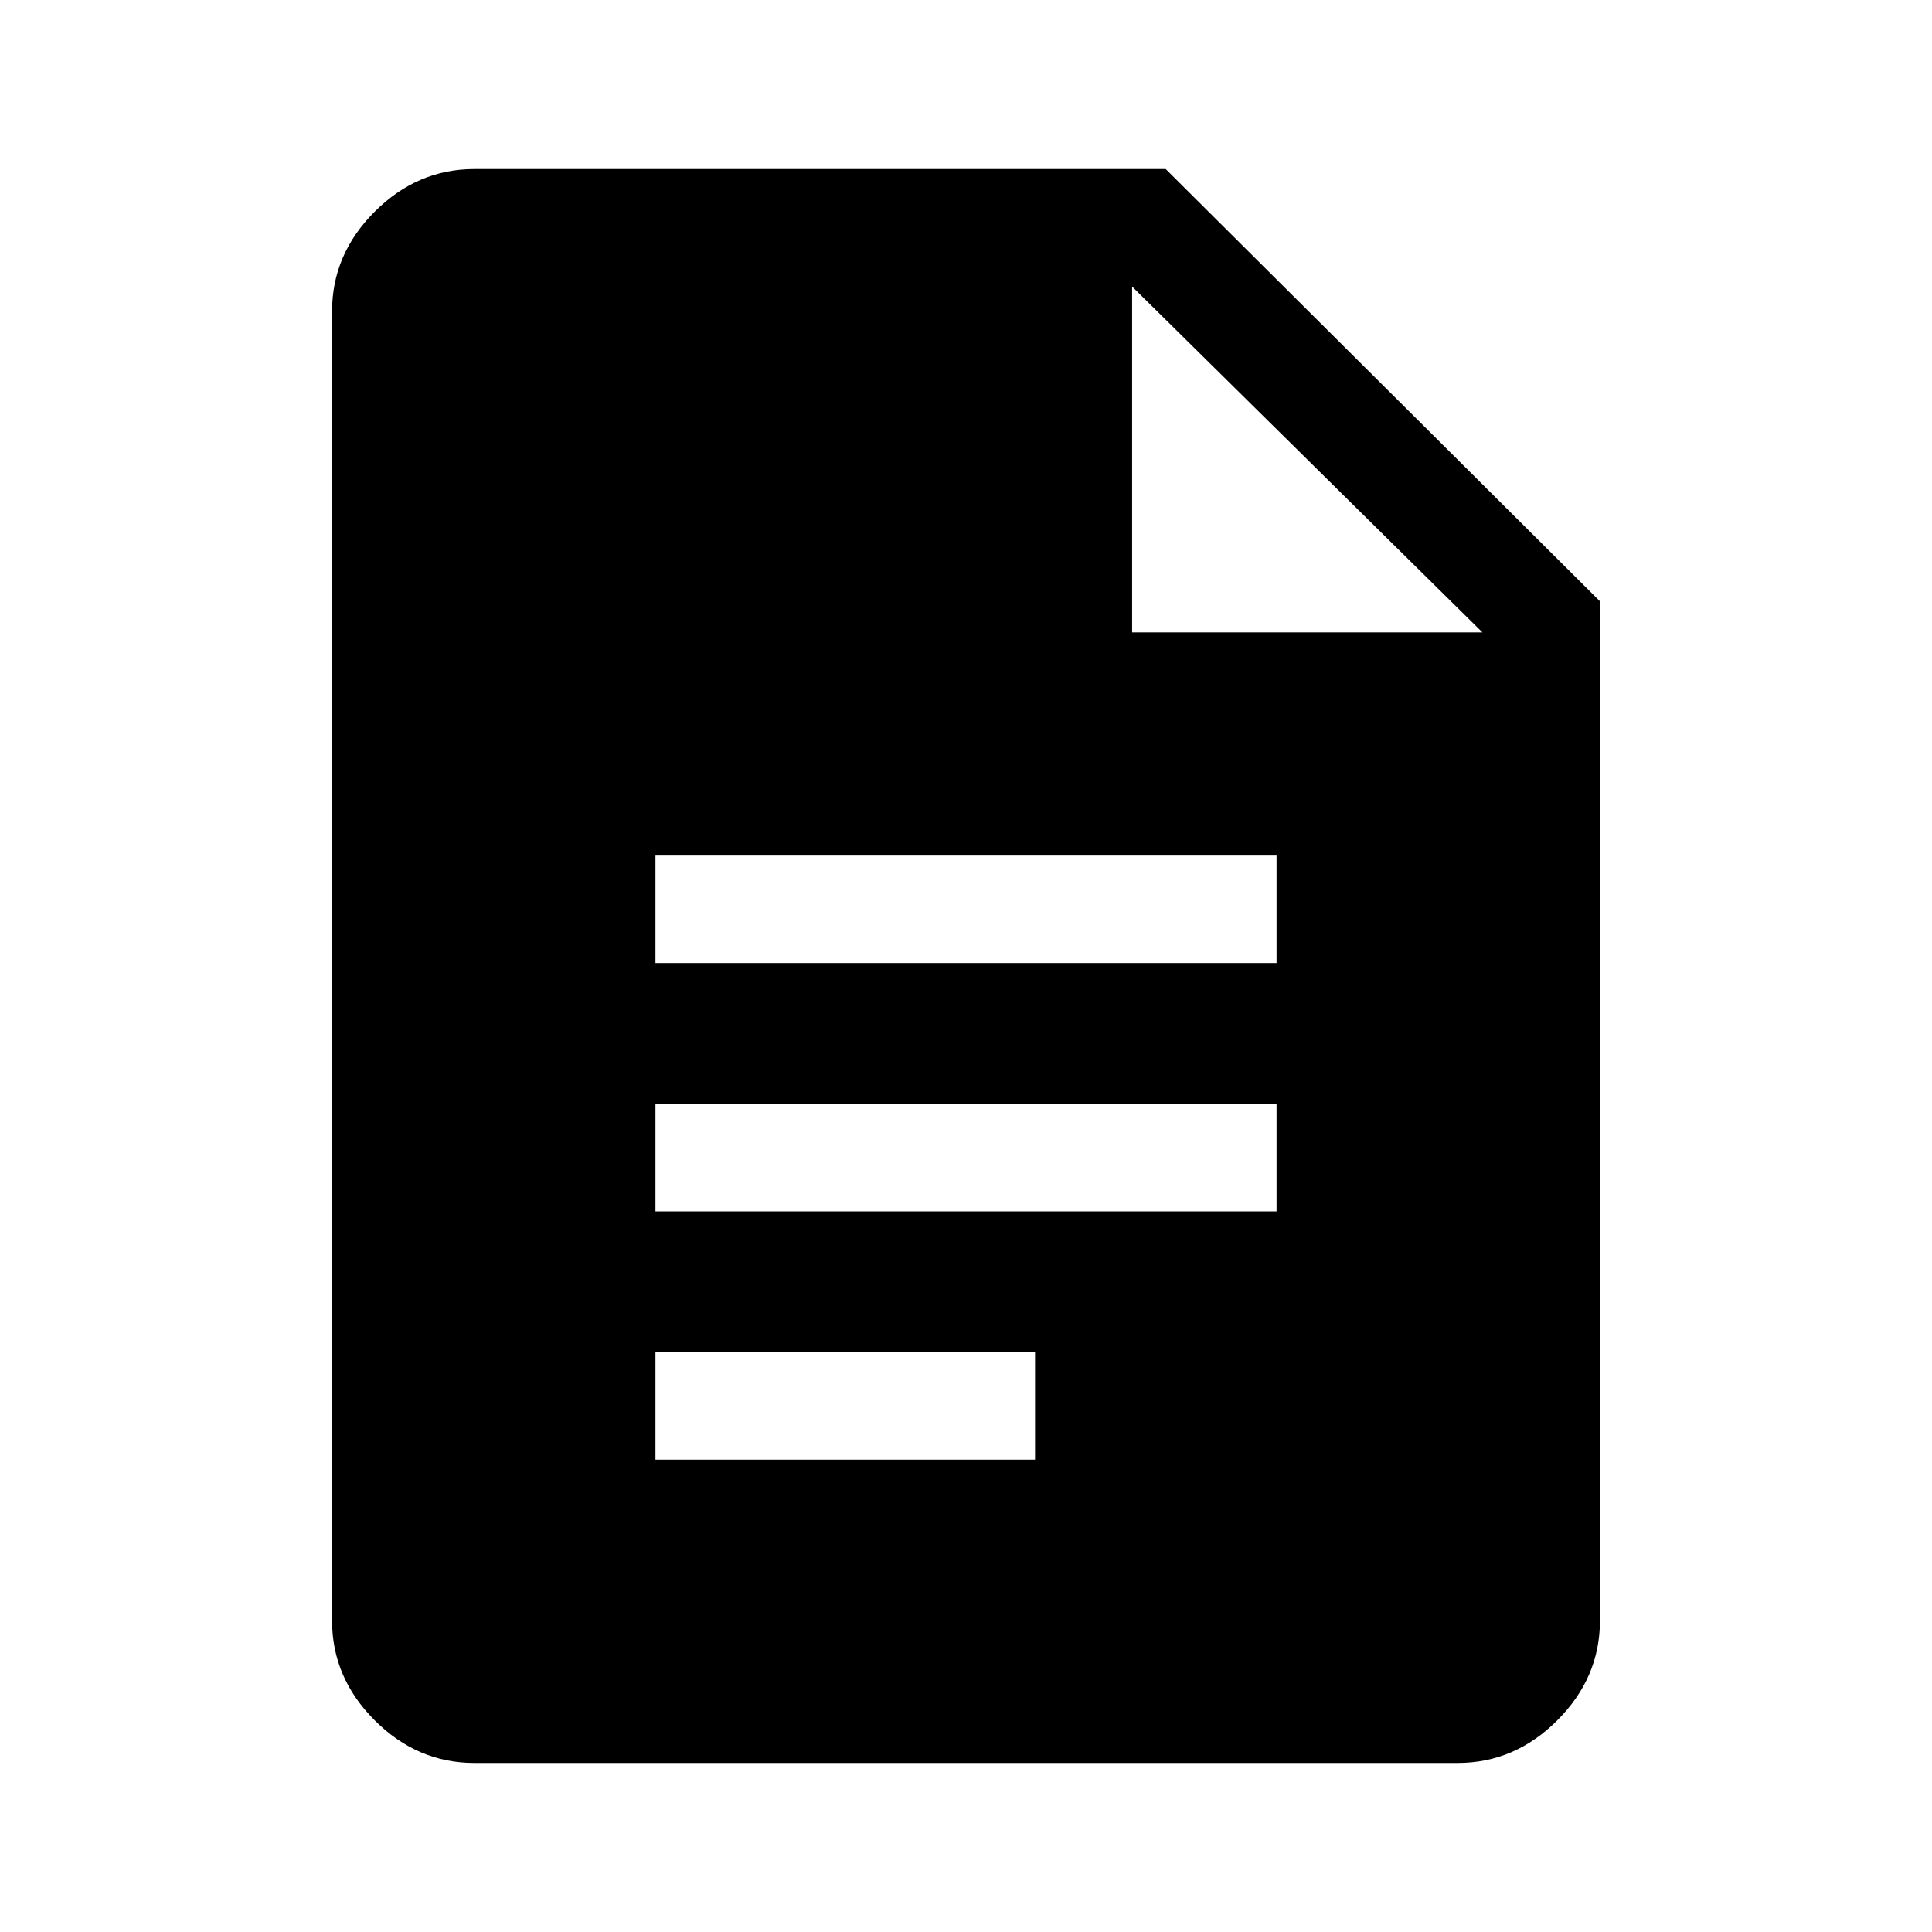 <svg xmlns="http://www.w3.org/2000/svg" height="48" viewBox="0 -960 960 960" width="48"><path d="M325.69-481.46h308.62v-53.39H325.69v53.39Zm0 123.38h308.62v-53.38H325.69v53.38Zm0 123.39h188.62v-53.39H325.69v53.39ZM235.69-84q-28.34 0-49.51-21.18Q165-126.35 165-154.69v-650.62q0-28.34 21.18-49.51Q207.35-876 235.69-876h343.54L795-661.23v506.54q0 28.34-21.18 49.51Q752.65-84 724.31-84H235.69Zm326.85-561.77h174.07L562.54-817.61v171.84Z"/></svg>